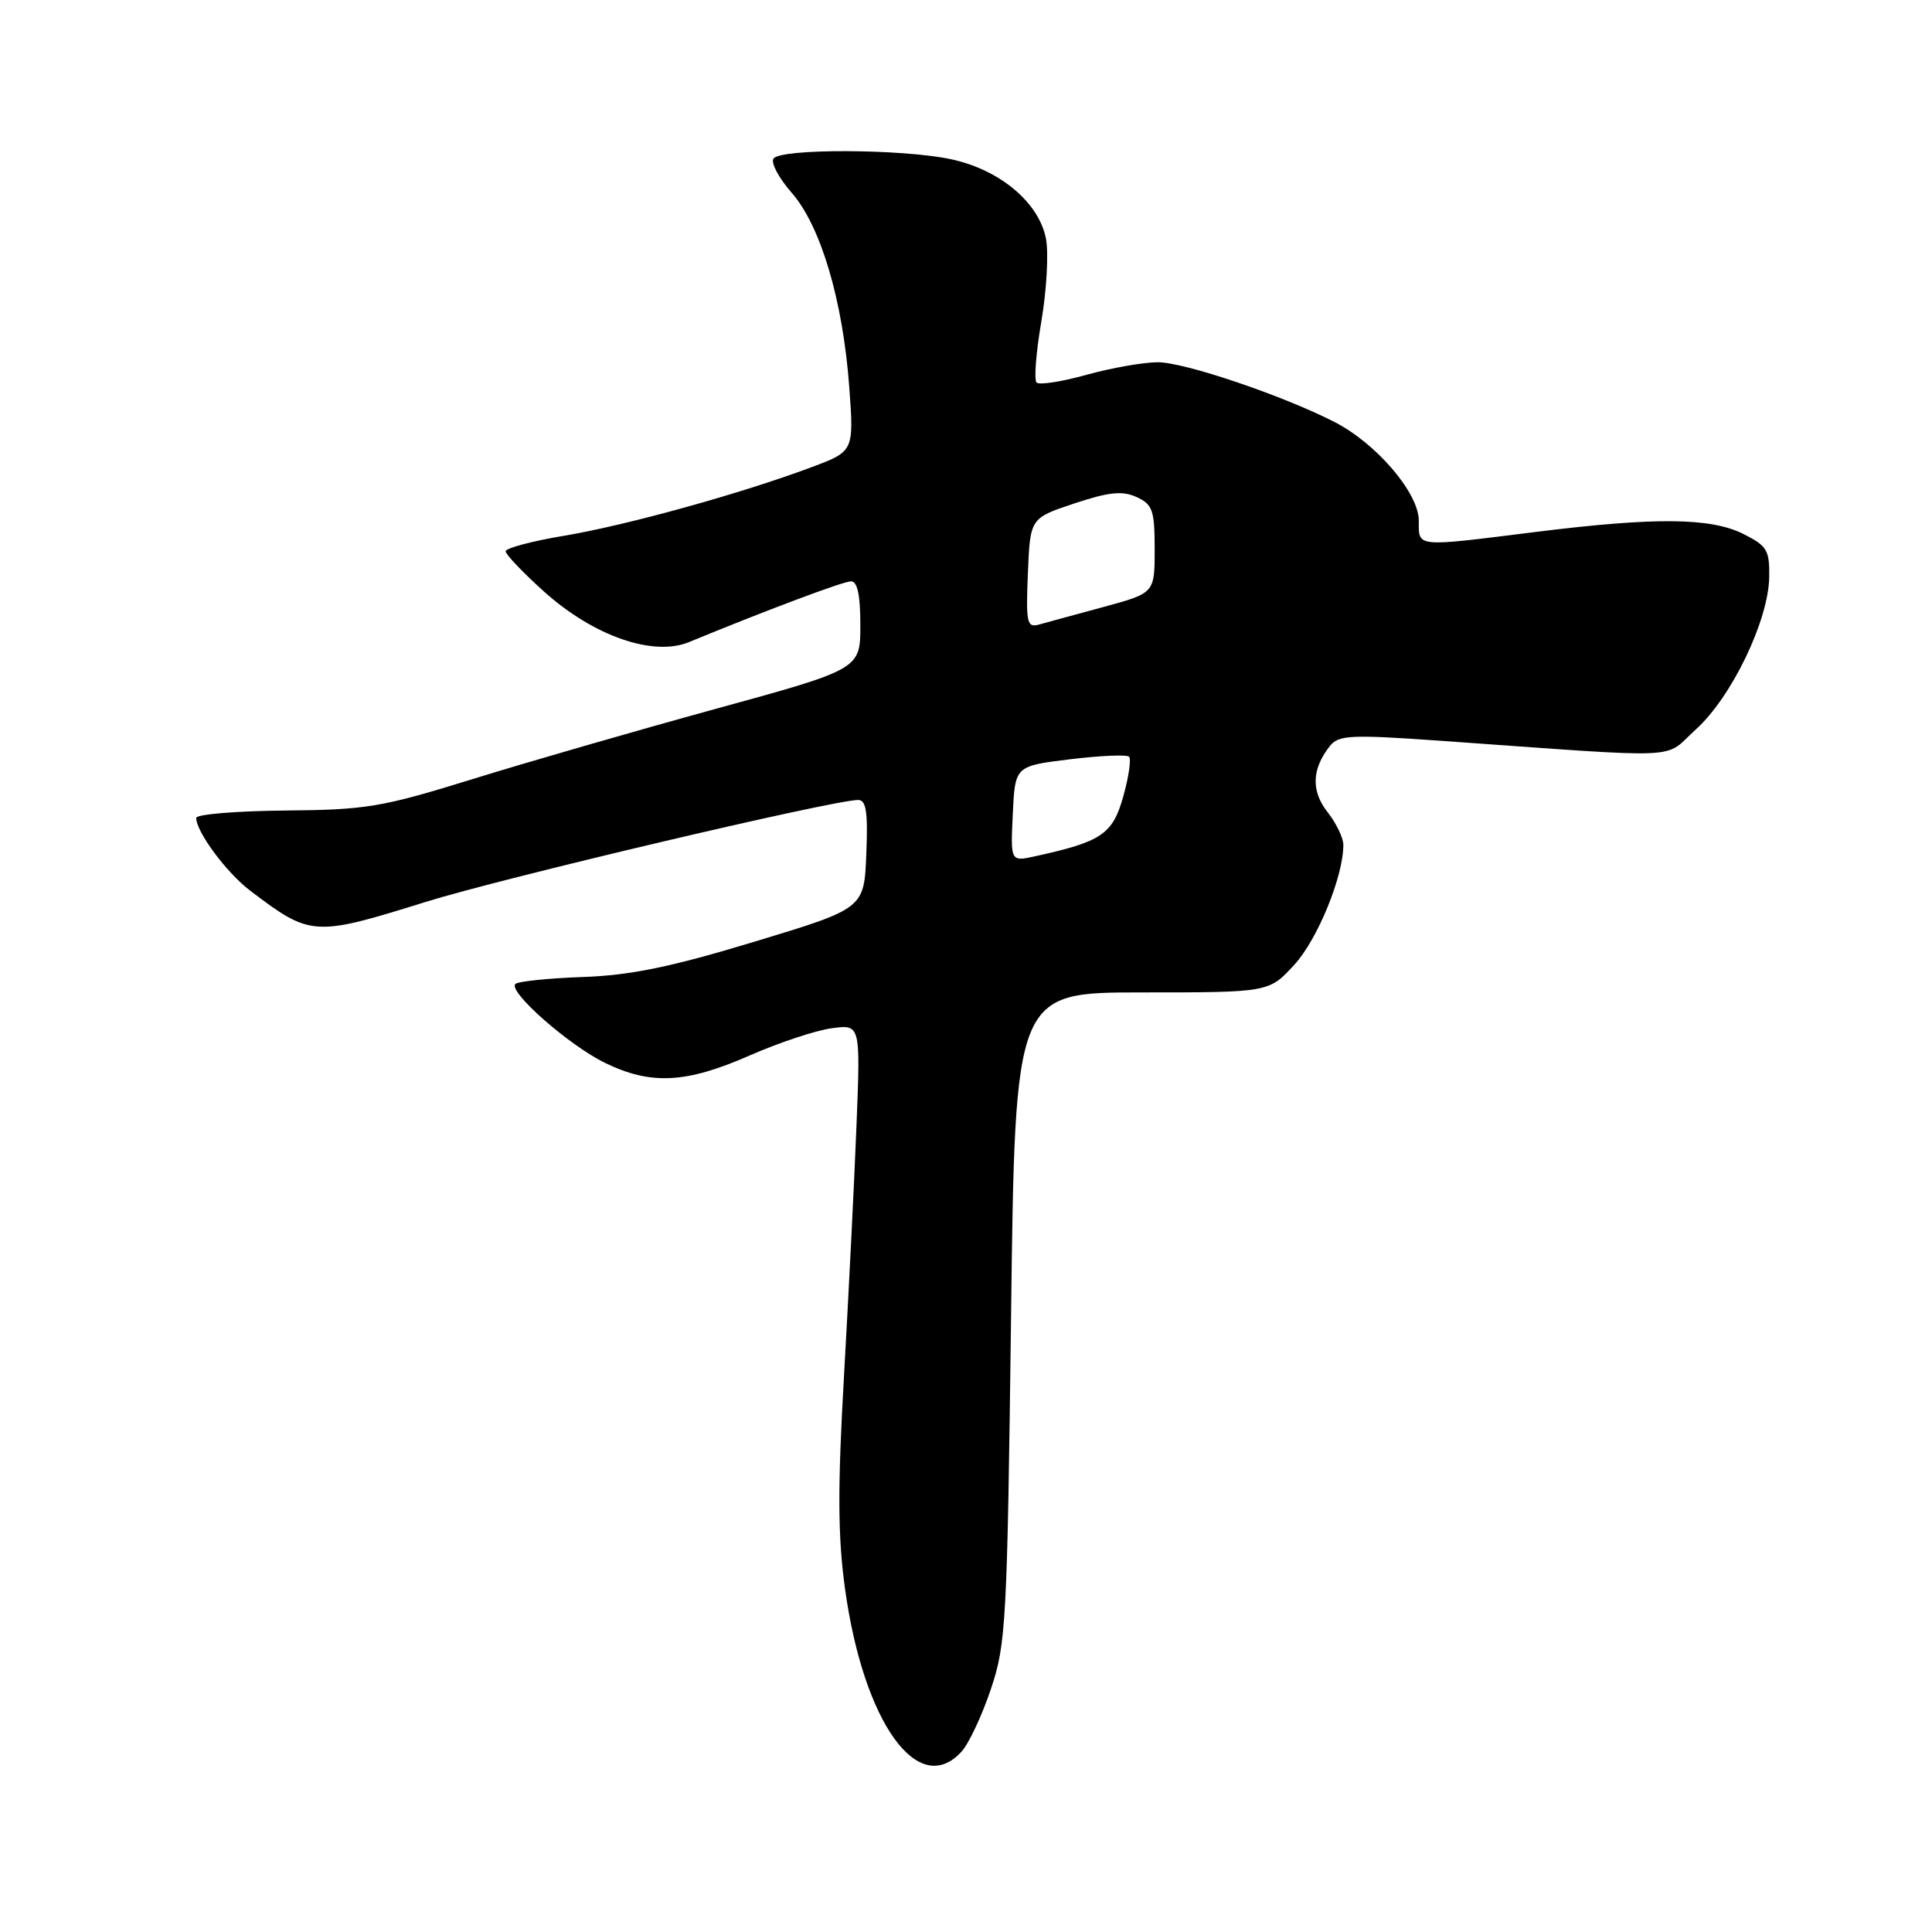 <?xml version="1.0" encoding="UTF-8" standalone="no"?>
<!DOCTYPE svg PUBLIC "-//W3C//DTD SVG 1.1//EN" "http://www.w3.org/Graphics/SVG/1.1/DTD/svg11.dtd" >
<svg xmlns="http://www.w3.org/2000/svg" xmlns:xlink="http://www.w3.org/1999/xlink" version="1.1" viewBox="0 0 256 256">
 <g >
 <path fill="currentColor"
d=" M 127.42 232.08 C 128.38 231.03 130.12 227.32 131.29 223.83 C 133.31 217.87 133.46 214.99 133.97 174.50 C 134.50 131.50 134.50 131.50 151.33 131.50 C 168.15 131.50 168.15 131.50 171.51 127.83 C 174.59 124.47 178.00 116.13 178.00 111.95 C 178.00 111.03 177.06 109.07 175.90 107.60 C 173.71 104.81 173.81 101.90 176.21 98.86 C 177.36 97.40 178.94 97.32 190.50 98.13 C 224.17 100.51 220.23 100.69 224.73 96.63 C 229.44 92.37 234.32 82.25 234.43 76.50 C 234.49 72.90 234.15 72.33 231.00 70.75 C 226.65 68.58 219.35 68.51 203.46 70.49 C 187.38 72.50 188.00 72.56 188.00 69.00 C 188.00 65.32 182.37 58.74 176.78 55.89 C 169.88 52.37 156.94 48.00 153.42 48.00 C 151.52 48.00 147.28 48.75 143.98 49.66 C 140.69 50.58 137.71 51.04 137.35 50.69 C 137.00 50.33 137.28 46.70 137.98 42.61 C 138.68 38.52 138.96 33.59 138.60 31.66 C 137.69 26.85 132.50 22.49 126.03 21.10 C 119.53 19.71 103.33 19.66 102.48 21.03 C 102.13 21.60 103.22 23.62 104.89 25.53 C 108.74 29.91 111.67 39.76 112.52 51.15 C 113.16 59.80 113.16 59.80 107.52 61.91 C 98.14 65.42 82.96 69.62 74.75 70.99 C 70.49 71.70 67.00 72.63 67.00 73.05 C 67.00 73.47 69.29 75.87 72.08 78.38 C 78.64 84.28 86.56 87.04 91.30 85.08 C 101.44 80.90 111.66 77.06 112.75 77.03 C 113.61 77.01 114.00 78.82 114.00 82.83 C 114.00 88.67 114.00 88.67 94.75 93.95 C 84.16 96.86 69.65 101.05 62.50 103.27 C 50.60 106.96 48.51 107.31 37.75 107.40 C 31.29 107.46 26.00 107.90 26.00 108.38 C 26.00 110.23 30.01 115.63 33.14 118.01 C 41.16 124.10 41.60 124.13 56.40 119.51 C 66.56 116.34 110.41 106.00 113.71 106.00 C 114.78 106.00 115.02 107.60 114.79 113.19 C 114.50 120.38 114.50 120.38 100.00 124.77 C 88.92 128.13 83.54 129.24 77.21 129.46 C 72.64 129.62 68.63 130.04 68.29 130.38 C 67.28 131.38 75.42 138.54 80.21 140.86 C 86.26 143.79 90.91 143.55 99.28 139.88 C 103.19 138.16 108.10 136.53 110.20 136.25 C 114.02 135.73 114.02 135.73 113.49 149.12 C 113.20 156.48 112.46 171.29 111.85 182.03 C 110.98 197.18 111.01 203.58 111.97 210.53 C 114.42 228.25 121.70 238.41 127.42 232.08 Z  M 134.20 107.84 C 134.50 101.50 134.50 101.50 141.78 100.61 C 145.78 100.12 149.30 99.97 149.61 100.27 C 149.91 100.58 149.56 102.96 148.83 105.57 C 147.42 110.55 145.97 111.53 137.16 113.46 C 133.90 114.18 133.90 114.18 134.20 107.84 Z  M 136.20 75.96 C 136.50 68.66 136.50 68.66 142.35 66.71 C 146.94 65.19 148.71 65.00 150.60 65.86 C 152.73 66.84 153.00 67.60 153.00 72.77 C 153.00 78.58 153.00 78.58 146.25 80.42 C 142.54 81.42 138.69 82.48 137.70 82.75 C 136.07 83.21 135.93 82.58 136.20 75.96 Z "/>
</g>
</svg>